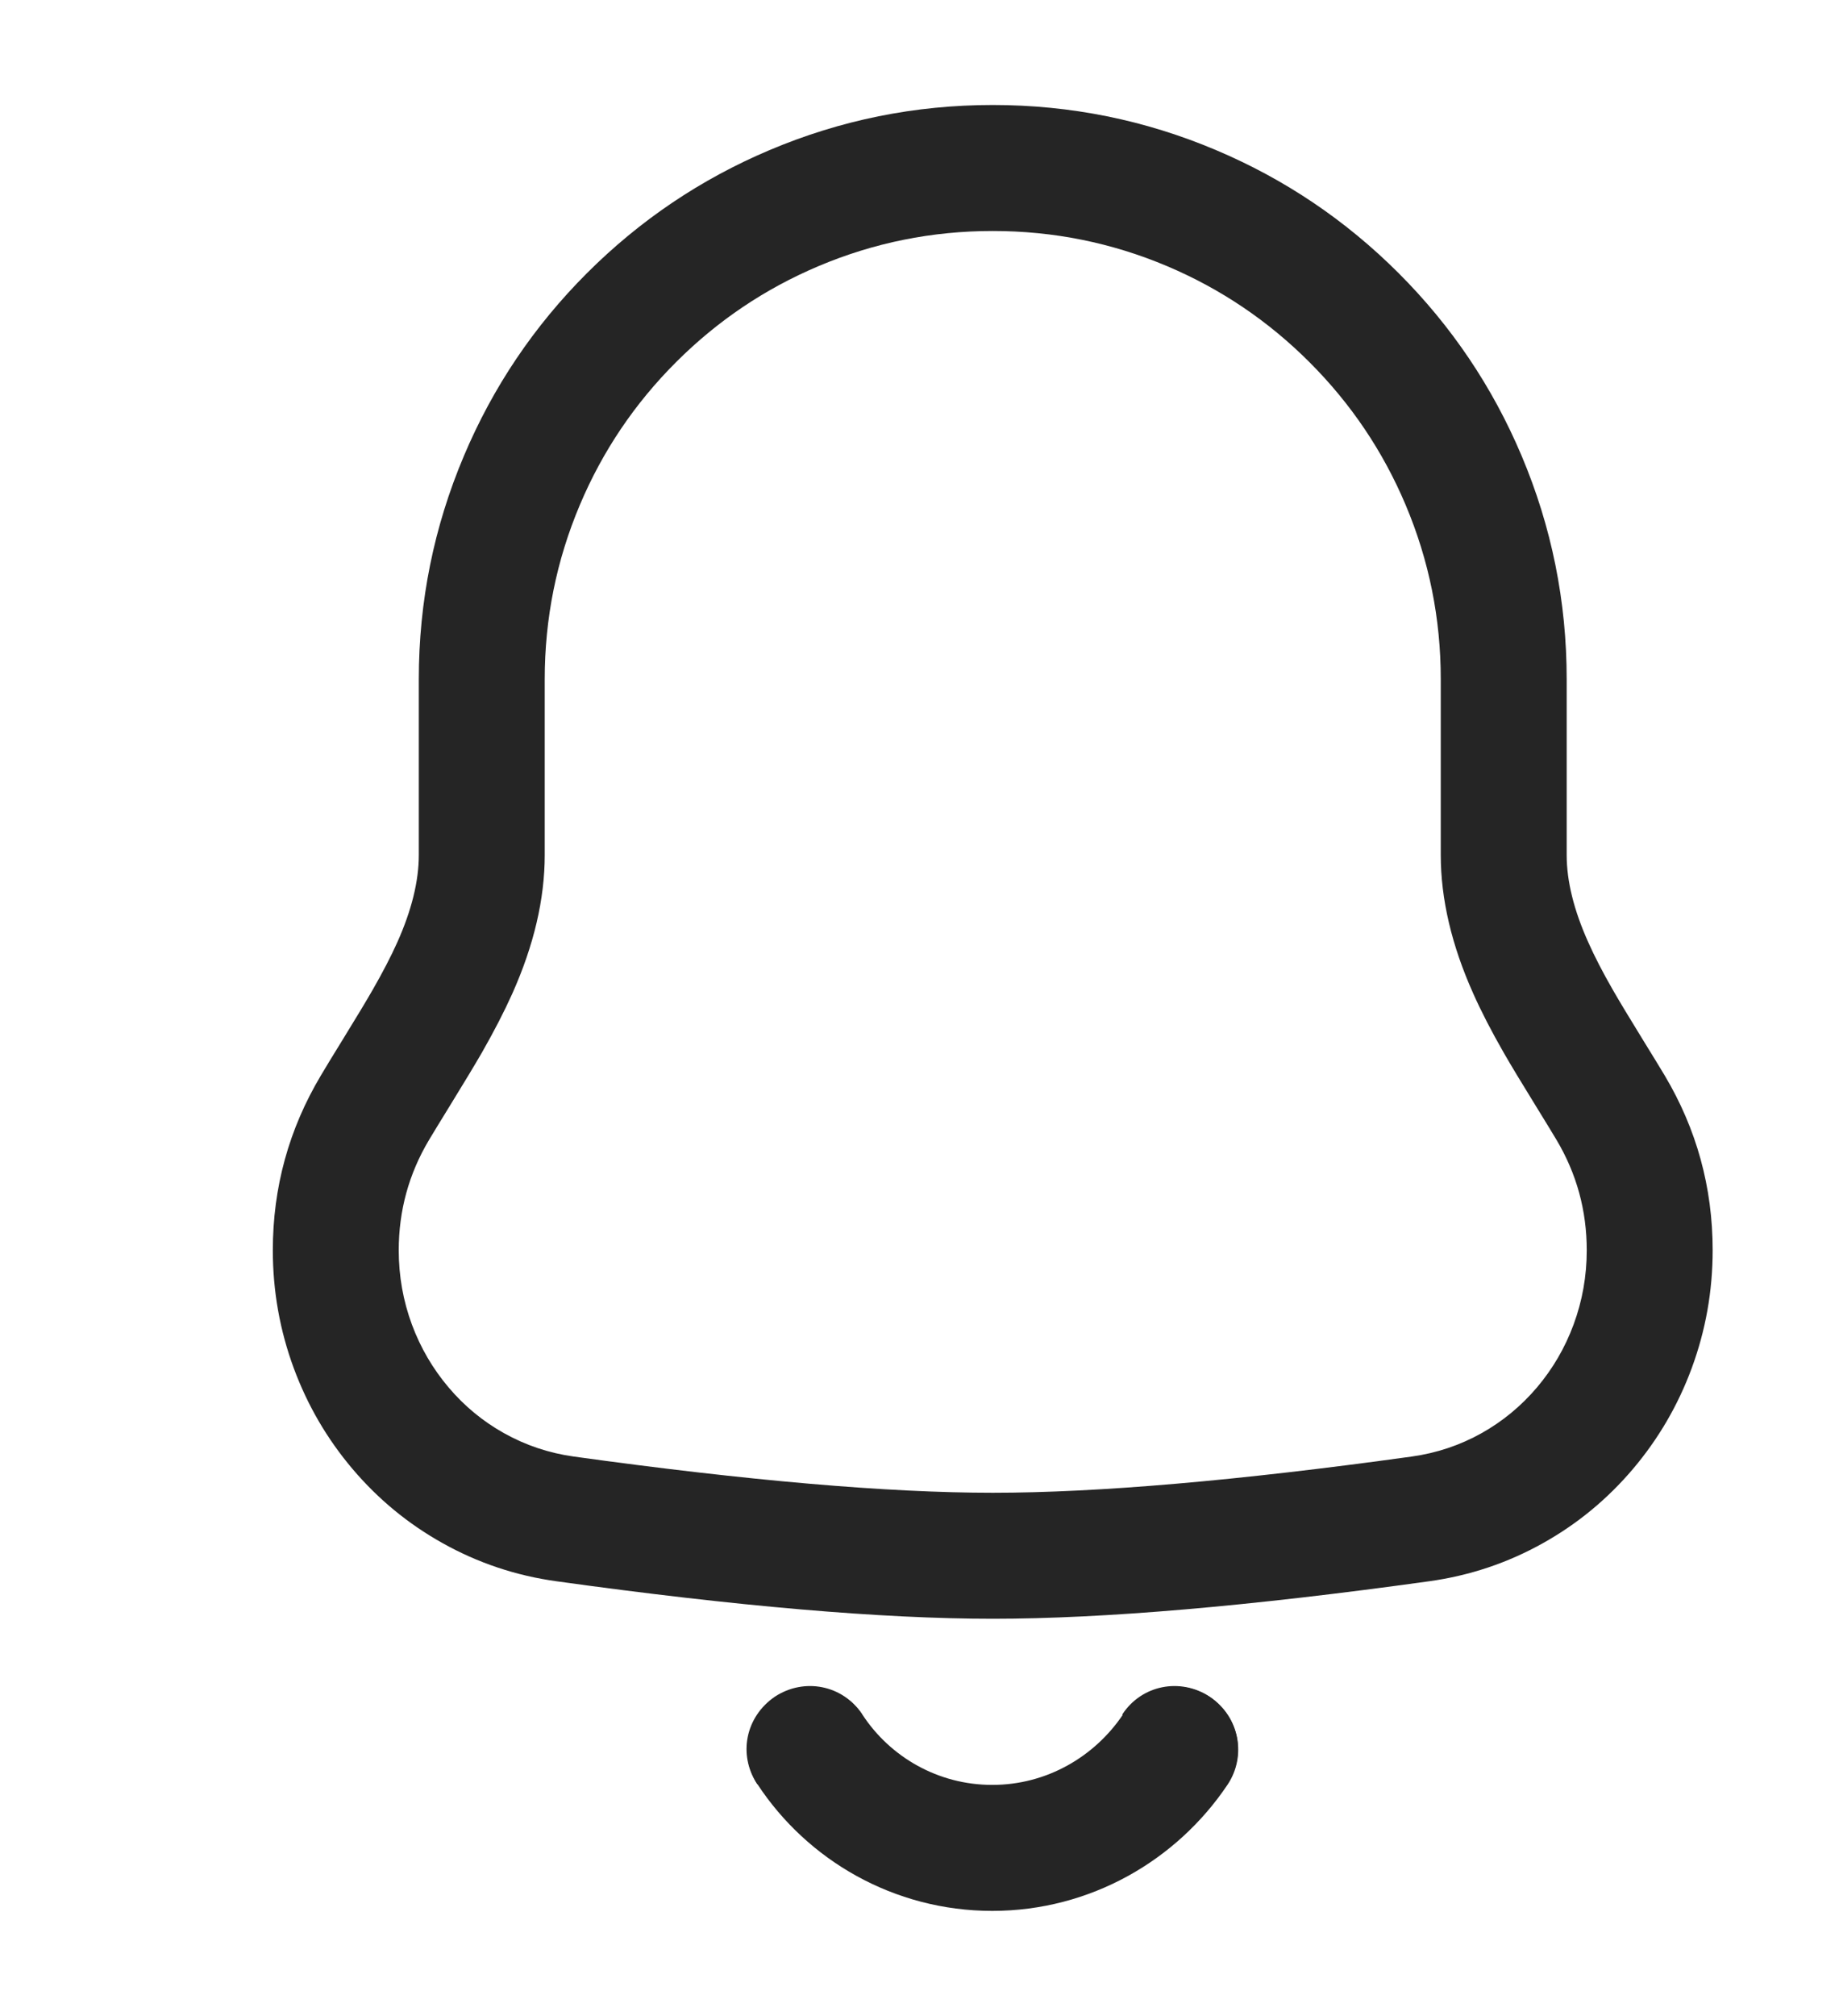 <svg width="21.907" height="24" viewBox="0 0 21.907 24" fill="none" xmlns="http://www.w3.org/2000/svg" xmlns:xlink="http://www.w3.org/1999/xlink">
	<desc>
			Created with Pixso.
	</desc>
	<defs/>
	<mask id="mask_1_4149" fill="white">
		<path id="Union" d="M11.826 2C8.465 2 5.739 4.725 5.739 8.087L5.739 10.179C5.739 11.28 5.03 12.242 4.467 13.187C4.17 13.684 4 14.265 4 14.885C4 16.488 5.146 17.863 6.734 18.084C8.31 18.302 10.28 18.522 11.826 18.522C13.373 18.522 15.342 18.302 16.919 18.084C18.507 17.863 19.652 16.488 19.652 14.885C19.652 14.265 19.482 13.684 19.186 13.187C18.622 12.242 17.913 11.28 17.913 10.179L17.913 8.087C17.913 4.725 15.188 2 11.826 2Z" clip-rule="evenodd" fill="" fill-opacity="1" fill-rule="evenodd"/>
	</mask>
	<path id="Union" d="M11.826 2C8.465 2 5.739 4.725 5.739 8.087L5.739 10.179C5.739 11.28 5.03 12.242 4.467 13.187C4.17 13.684 4 14.265 4 14.885C4 16.488 5.146 17.863 6.734 18.084C8.31 18.302 10.28 18.522 11.826 18.522C13.373 18.522 15.342 18.302 16.919 18.084C18.507 17.863 19.652 16.488 19.652 14.885C19.652 14.265 19.482 13.684 19.186 13.187C18.622 12.242 17.913 11.28 17.913 10.179L17.913 8.087C17.913 4.725 15.188 2 11.826 2Z" clip-rule="evenodd" fill="#252525" fill-opacity="1" fill-rule="evenodd" mask="url(#mask_1_4149)"/>
	<path id="Union" d="M11.826 2.75Q10.74 2.75 9.749 3.169Q8.791 3.574 8.052 4.313Q7.313 5.052 6.908 6.01Q6.489 7.001 6.489 8.087L6.489 10.179Q6.489 10.966 6.102 11.831Q5.958 12.151 5.741 12.531Q5.615 12.749 5.357 13.168Q5.19 13.439 5.111 13.571Q4.75 14.176 4.75 14.885Q4.75 15.345 4.907 15.77Q5.061 16.184 5.344 16.518Q5.626 16.851 6.003 17.062Q6.391 17.279 6.836 17.341Q9.948 17.772 11.826 17.772Q13.705 17.772 16.816 17.341Q17.262 17.279 17.65 17.062Q18.026 16.851 18.309 16.518Q18.592 16.184 18.745 15.77Q18.902 15.345 18.902 14.885Q18.902 14.176 18.542 13.571Q18.463 13.439 18.296 13.168Q18.037 12.749 17.912 12.531Q17.694 12.151 17.551 11.831Q17.163 10.966 17.163 10.179L17.163 8.087Q17.163 7.001 16.744 6.01Q16.339 5.052 15.6 4.313Q14.861 3.574 13.904 3.169Q12.913 2.75 11.826 2.75ZM11.826 1.25Q13.217 1.25 14.488 1.788Q15.715 2.307 16.661 3.252Q17.607 4.198 18.126 5.426Q18.663 6.697 18.663 8.087L18.663 10.179Q18.663 10.646 18.92 11.218Q19.032 11.47 19.213 11.785Q19.326 11.982 19.572 12.381Q19.745 12.661 19.83 12.803Q20.402 13.763 20.402 14.885Q20.402 15.613 20.152 16.29Q19.907 16.952 19.453 17.488Q18.995 18.028 18.382 18.371Q17.748 18.726 17.022 18.826Q13.809 19.272 11.826 19.272Q9.844 19.272 6.631 18.826Q5.905 18.726 5.271 18.371Q4.657 18.028 4.199 17.488Q3.745 16.952 3.5 16.29Q3.25 15.613 3.25 14.885Q3.25 13.763 3.823 12.803Q3.907 12.661 4.08 12.381Q4.326 11.982 4.439 11.785Q4.62 11.47 4.733 11.218Q4.989 10.646 4.989 10.179L4.989 8.087Q4.989 6.697 5.527 5.426Q6.046 4.198 6.992 3.252Q7.938 2.307 9.165 1.788Q10.436 1.25 11.826 1.25Z" fill="#252525" fill-opacity="1" fill-rule="nonzero"/>
	<path id="Ellipse 33" d="M14.59 21.25L14.62 21.24C14.85 20.89 14.76 20.44 14.41 20.2C14.06 19.97 13.6 20.06 13.37 20.41L13.38 20.44L14.59 21.25ZM10.27 20.44L10.27 20.41C10.04 20.06 9.58 19.97 9.23 20.2C8.88 20.44 8.79 20.89 9.02 21.24L9.05 21.25L10.27 20.44Z" fill="#252525" fill-opacity="1" fill-rule="nonzero"/>
	<path id="Ellipse 33" d="M9.65 20.83C10.11 21.53 10.91 22 11.82 22C12.73 22 13.53 21.53 14 20.83" stroke="#252525" stroke-opacity="1" stroke-width="1.5" stroke-linecap="round"/>
</svg>
